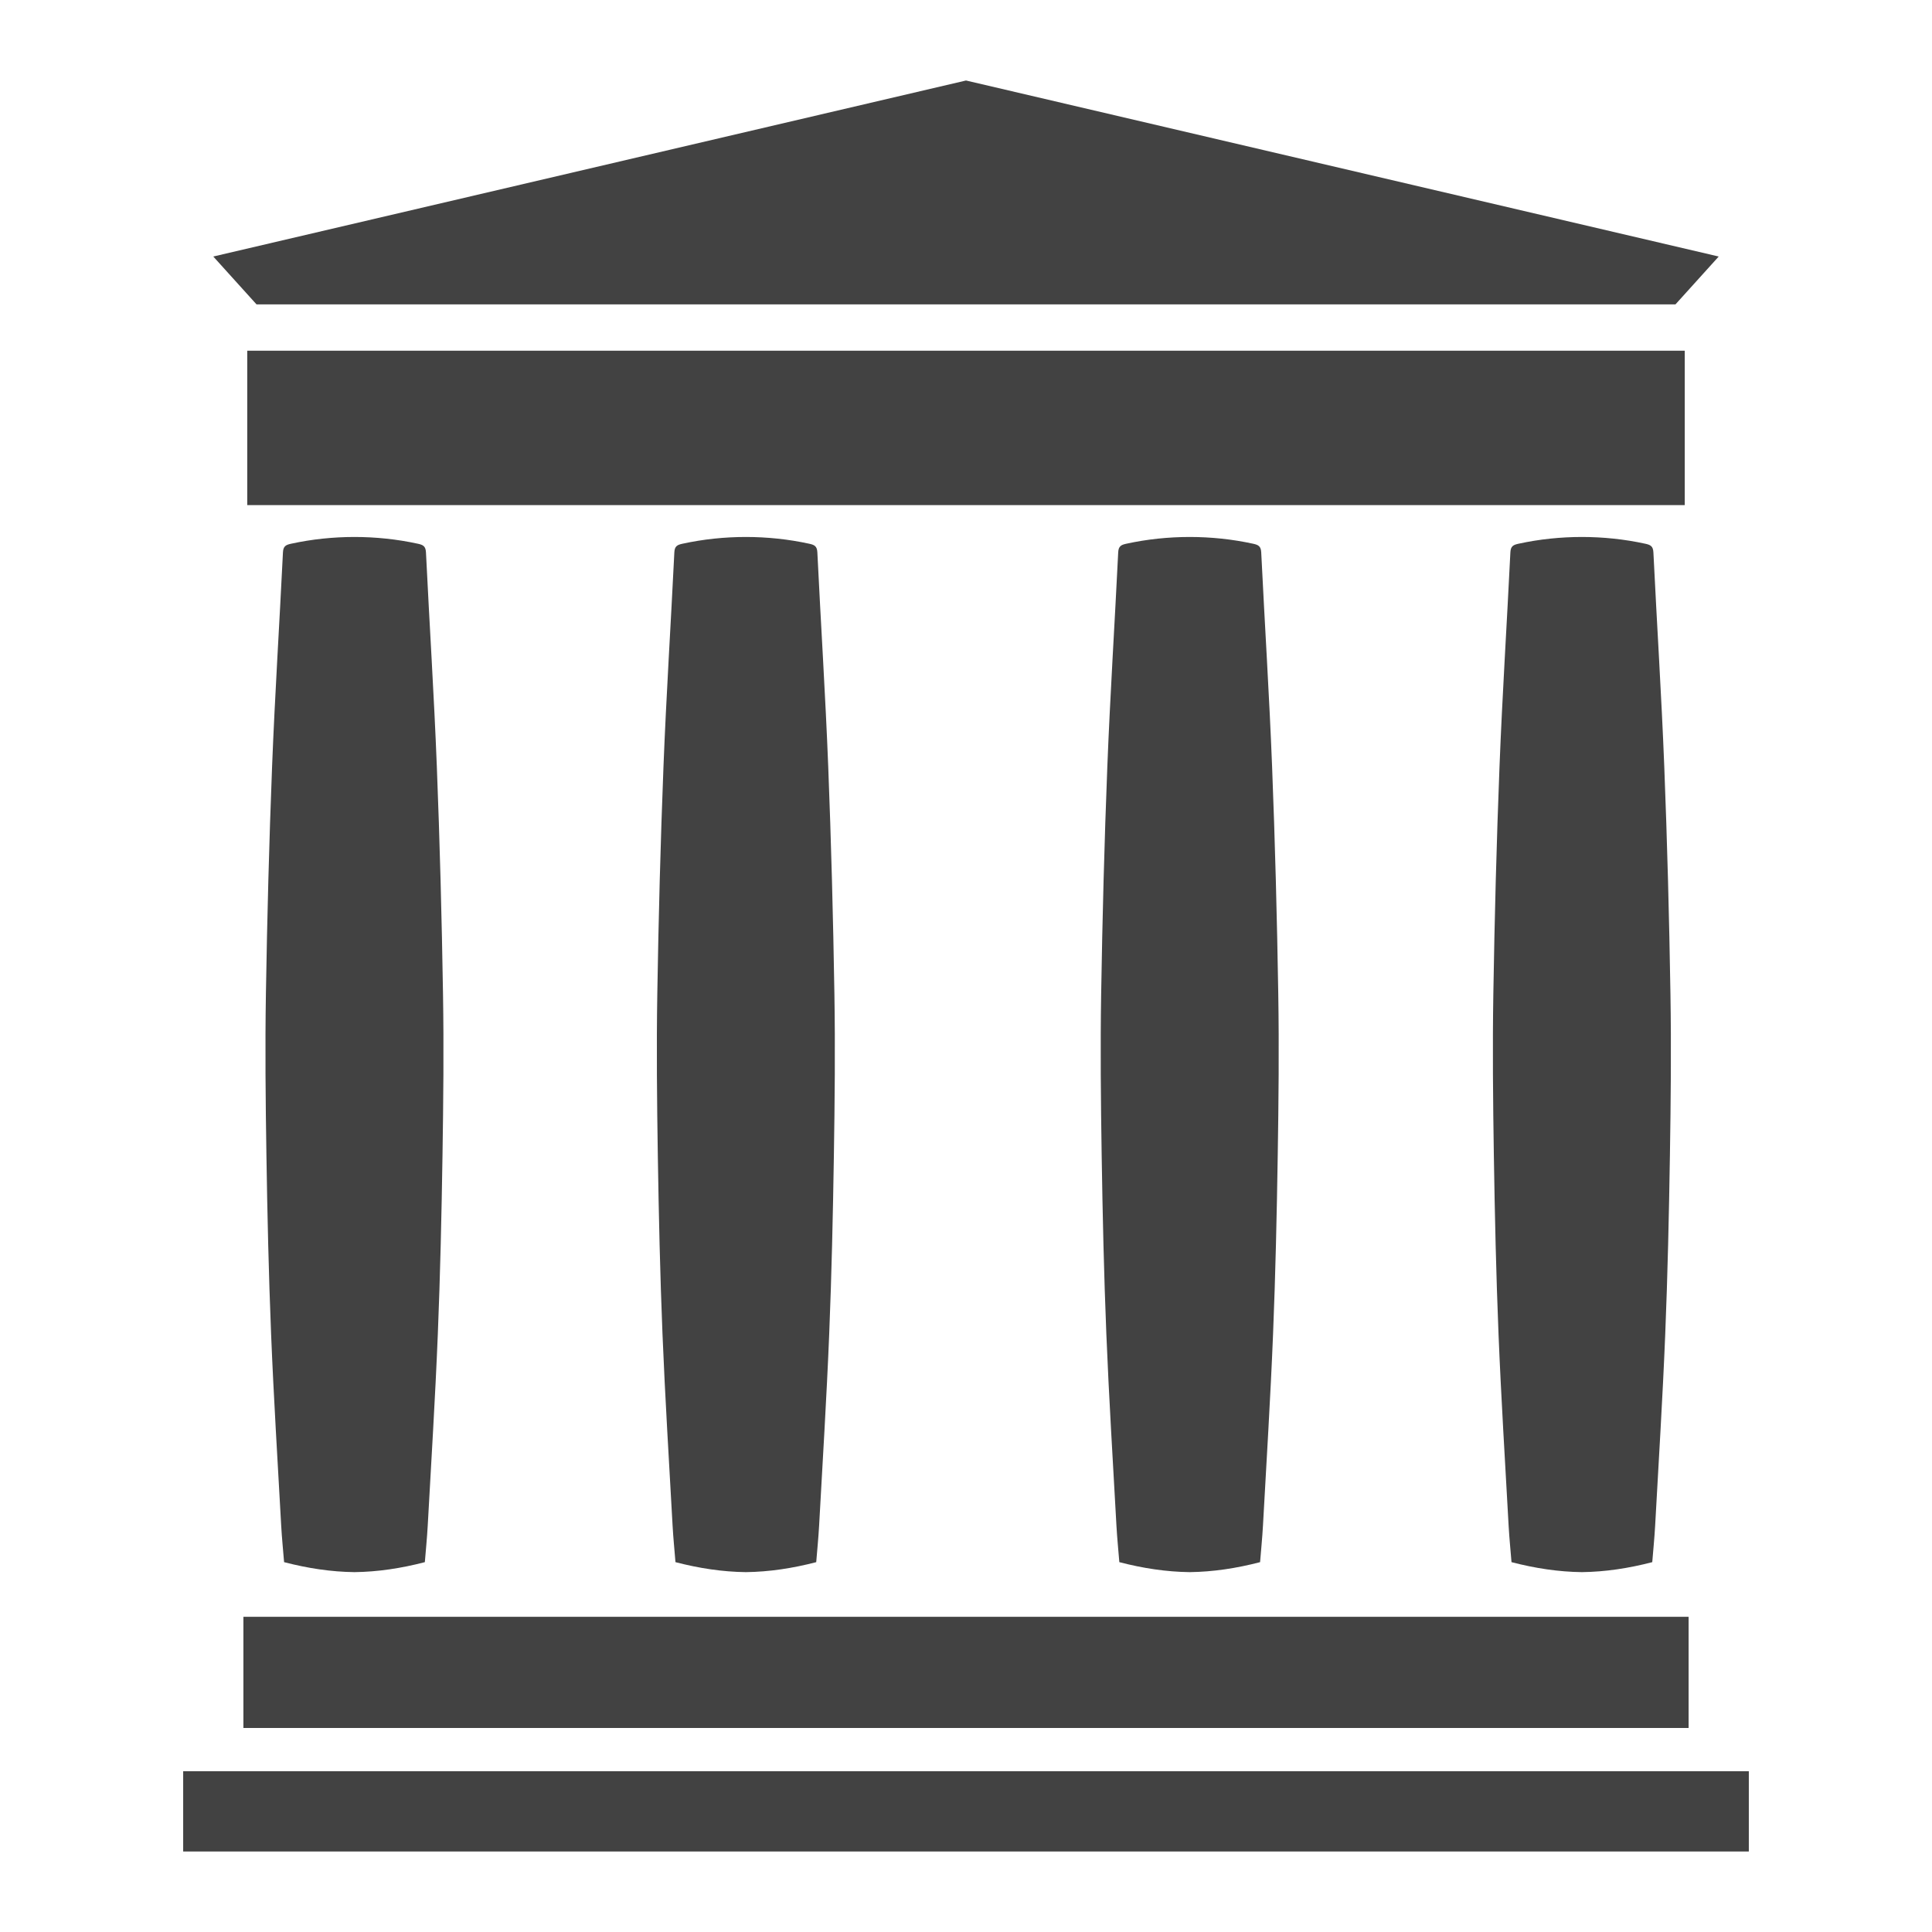 <svg xmlns="http://www.w3.org/2000/svg" width="48" height="48" viewBox="0 0 192 192"><g fill="#424242"><path d="M18.204 176.021H173.796V184H18.204z"/><path d="M24.189 160.676H167.812V171.724H24.189z"/><path d="M24.572 34.853H167.428V50.197H24.572z"/><path d="M96 8L21.196 25.493 25.493 30.249 96 30.249 166.507 30.249 170.804 25.493"/><path d="M44.026,98.773c-0.123-7.536-0.318-15.072-0.614-22.603c-0.278-7.095-0.735-14.184-1.08-21.277 c-0.03-0.612-0.289-0.745-0.797-0.856c-2.093-0.456-4.197-0.671-6.309-0.674c-2.113,0.003-4.216,0.218-6.309,0.674 c-0.508,0.111-0.768,0.243-0.797,0.856c-0.345,7.093-0.802,14.182-1.08,21.277c-0.295,7.531-0.491,15.067-0.614,22.603 c-0.087,5.341-0.033,10.685,0.051,16.027c0.093,5.926,0.225,11.854,0.465,17.775c0.257,6.355,0.655,12.705,1.004,19.056 c0.067,1.217,0.192,2.431,0.287,3.614c2.345,0.61,4.67,0.963,6.994,0.992c2.324-0.029,4.648-0.382,6.994-0.992 c0.095-1.183,0.219-2.397,0.286-3.614c0.349-6.351,0.747-12.701,1.004-19.056c0.24-5.922,0.372-11.849,0.465-17.775 C44.059,109.458,44.114,104.114,44.026,98.773z"/><path d="M82.922,98.773c-0.123-7.536-0.319-15.072-0.614-22.603c-0.278-7.095-0.736-14.184-1.08-21.277 c-0.03-0.612-0.289-0.745-0.797-0.856c-2.092-0.456-4.197-0.671-6.309-0.674c-2.113,0.003-4.216,0.218-6.309,0.674 c-0.508,0.111-0.768,0.243-0.797,0.856c-0.345,7.093-0.802,14.182-1.08,21.277c-0.295,7.531-0.491,15.067-0.614,22.603 c-0.087,5.341-0.033,10.685,0.051,16.027c0.094,5.926,0.225,11.854,0.465,17.775c0.258,6.355,0.655,12.705,1.004,19.056 c0.067,1.217,0.192,2.431,0.286,3.614c2.345,0.61,4.67,0.963,6.994,0.992c2.324-0.029,4.648-0.382,6.994-0.992 c0.095-1.183,0.219-2.397,0.286-3.614c0.348-6.351,0.746-12.701,1.004-19.056c0.24-5.922,0.372-11.849,0.465-17.775 C82.956,109.458,83.01,104.114,82.922,98.773z"/><path d="M127.033,98.773c-0.123-7.536-0.318-15.072-0.614-22.603c-0.278-7.095-0.735-14.184-1.08-21.277 c-0.03-0.612-0.289-0.745-0.798-0.856c-2.092-0.456-4.196-0.671-6.309-0.674c-2.113,0.003-4.216,0.218-6.309,0.674 c-0.508,0.111-0.768,0.243-0.797,0.856c-0.345,7.093-0.802,14.182-1.08,21.277c-0.296,7.531-0.491,15.067-0.614,22.603 c-0.087,5.341-0.033,10.685,0.051,16.027c0.094,5.926,0.225,11.854,0.465,17.775c0.258,6.355,0.655,12.705,1.004,19.056 c0.067,1.217,0.192,2.431,0.286,3.614c2.345,0.61,4.67,0.963,6.994,0.992c2.324-0.029,4.648-0.382,6.994-0.992 c0.095-1.183,0.219-2.397,0.286-3.614c0.349-6.351,0.746-12.701,1.004-19.056c0.24-5.922,0.371-11.849,0.465-17.775 C127.066,109.458,127.12,104.114,127.033,98.773z"/><path d="M166.007,98.773c-0.123-7.536-0.318-15.072-0.614-22.603c-0.278-7.095-0.736-14.184-1.08-21.277 c-0.03-0.612-0.289-0.745-0.798-0.856c-2.092-0.456-4.196-0.671-6.309-0.674c-2.112,0.003-4.216,0.218-6.309,0.674 c-0.508,0.111-0.768,0.243-0.797,0.856c-0.345,7.093-0.803,14.182-1.08,21.277c-0.295,7.531-0.491,15.067-0.614,22.603 c-0.087,5.341-0.033,10.685,0.051,16.027c0.094,5.926,0.225,11.854,0.465,17.775c0.257,6.355,0.655,12.705,1.004,19.056 c0.067,1.217,0.192,2.431,0.286,3.614c2.346,0.61,4.67,0.963,6.994,0.992c2.324-0.029,4.649-0.382,6.994-0.992 c0.095-1.183,0.219-2.397,0.286-3.614c0.349-6.351,0.747-12.701,1.004-19.056c0.24-5.922,0.371-11.849,0.465-17.775 C166.041,109.458,166.095,104.114,166.007,98.773z"/></g></svg>